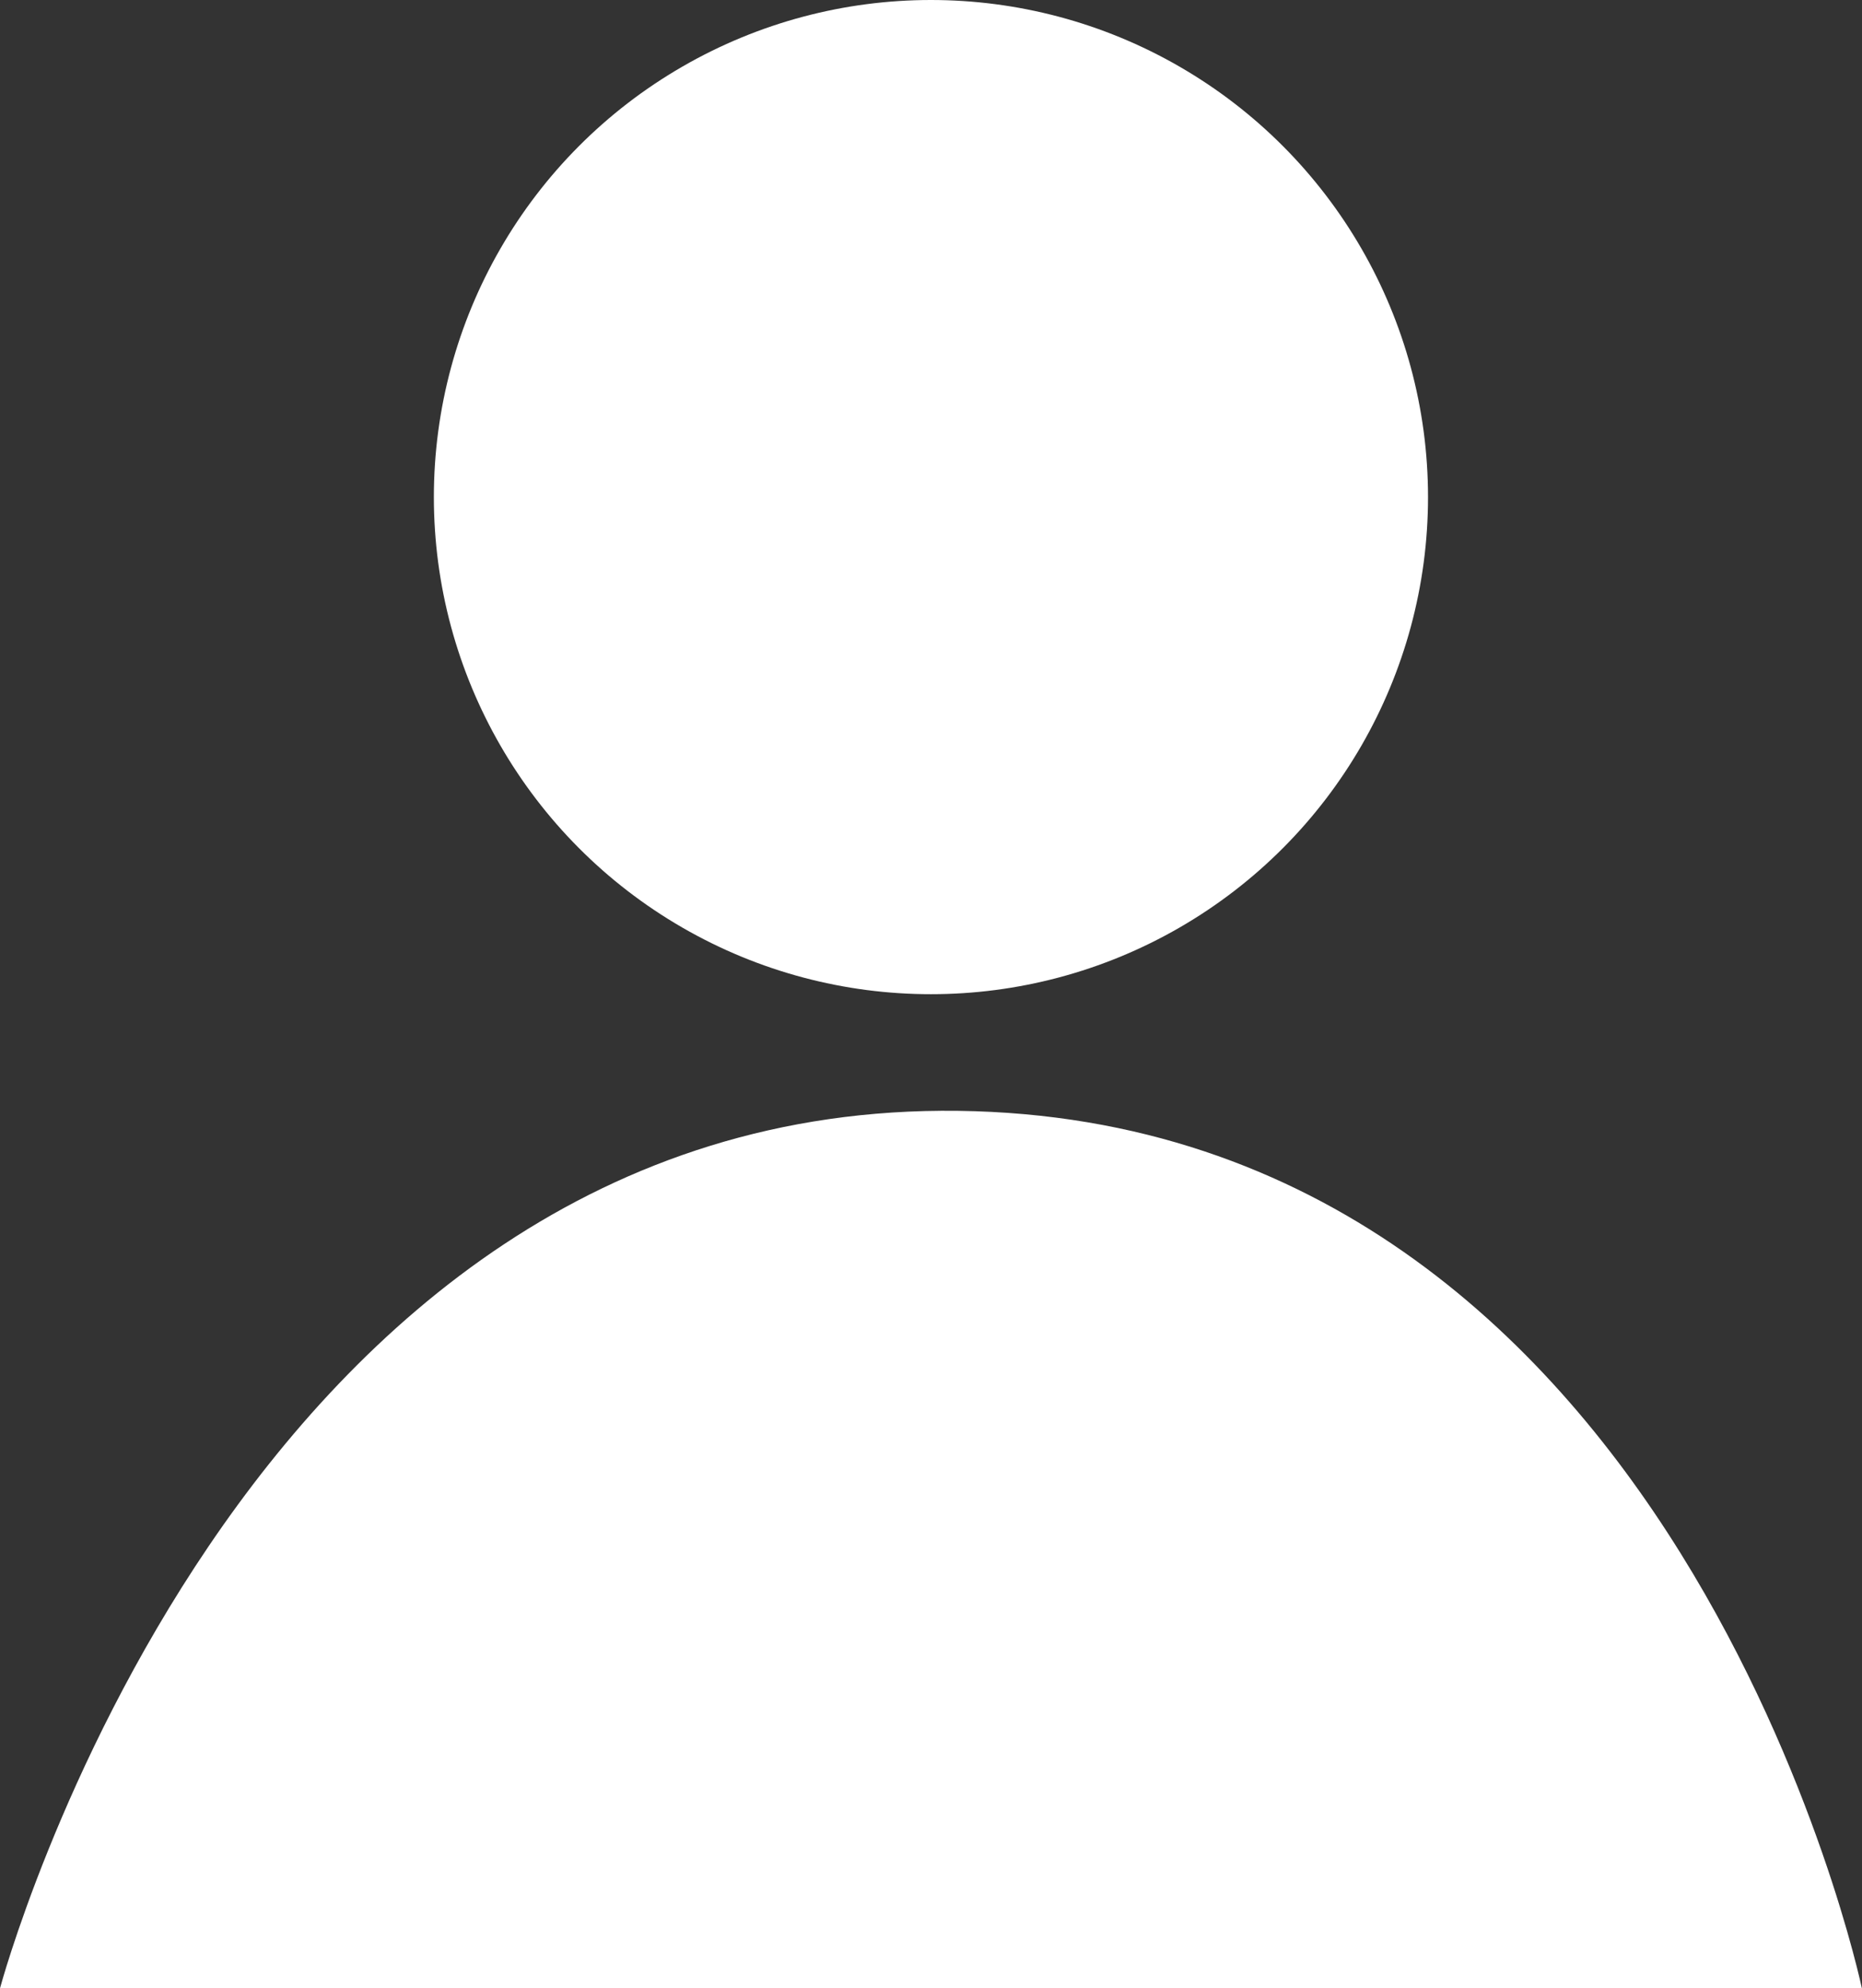 <?xml version="1.0" encoding="utf-8"?>
<!-- Generator: Adobe Illustrator 19.1.0, SVG Export Plug-In . SVG Version: 6.00 Build 0)  -->
<svg version="1.1" id="Layer_1" xmlns="http://www.w3.org/2000/svg" xmlns:xlink="http://www.w3.org/1999/xlink" x="0px" y="0px"
	 viewBox="0 0 15.231 16.263" style="enable-background:new 0 0 15.231 16.263;" xml:space="preserve">
<rect x="0" y="0" width="15.231" height="16.263" fill="#333333" stroke="none"/>
<style type="text/css">
	.st0{fill:#D0D2D3;}
	.st1{fill:#333333;}
	.st2{fill:#D0D0D0;}
	.st3{fill:#222222;}
	.st4{fill:#F16A22;}
	.st5{fill:#629ACC;}
	.st6{fill:#6FBE4A;}
	.st7{fill:#76DFFF;}
	.st8{fill:#FFFFFF;}
	.st9{fill:none;stroke:#000000;stroke-miterlimit:10;}
	.st10{fill:#D22027;}
	.st11{fill:#FFBD48;}
	.st12{fill:#A2E264;}
</style>
<g>
	<g>
		<circle class="st8" cx="7.615" cy="4.066" r="4.066"/>
		<path class="st8" d="M0,16.263c0,0,1.941-7.254,7.839-7.177s7.391,7.177,7.391,7.177H0z"/>
	</g>
</g>
</svg>
